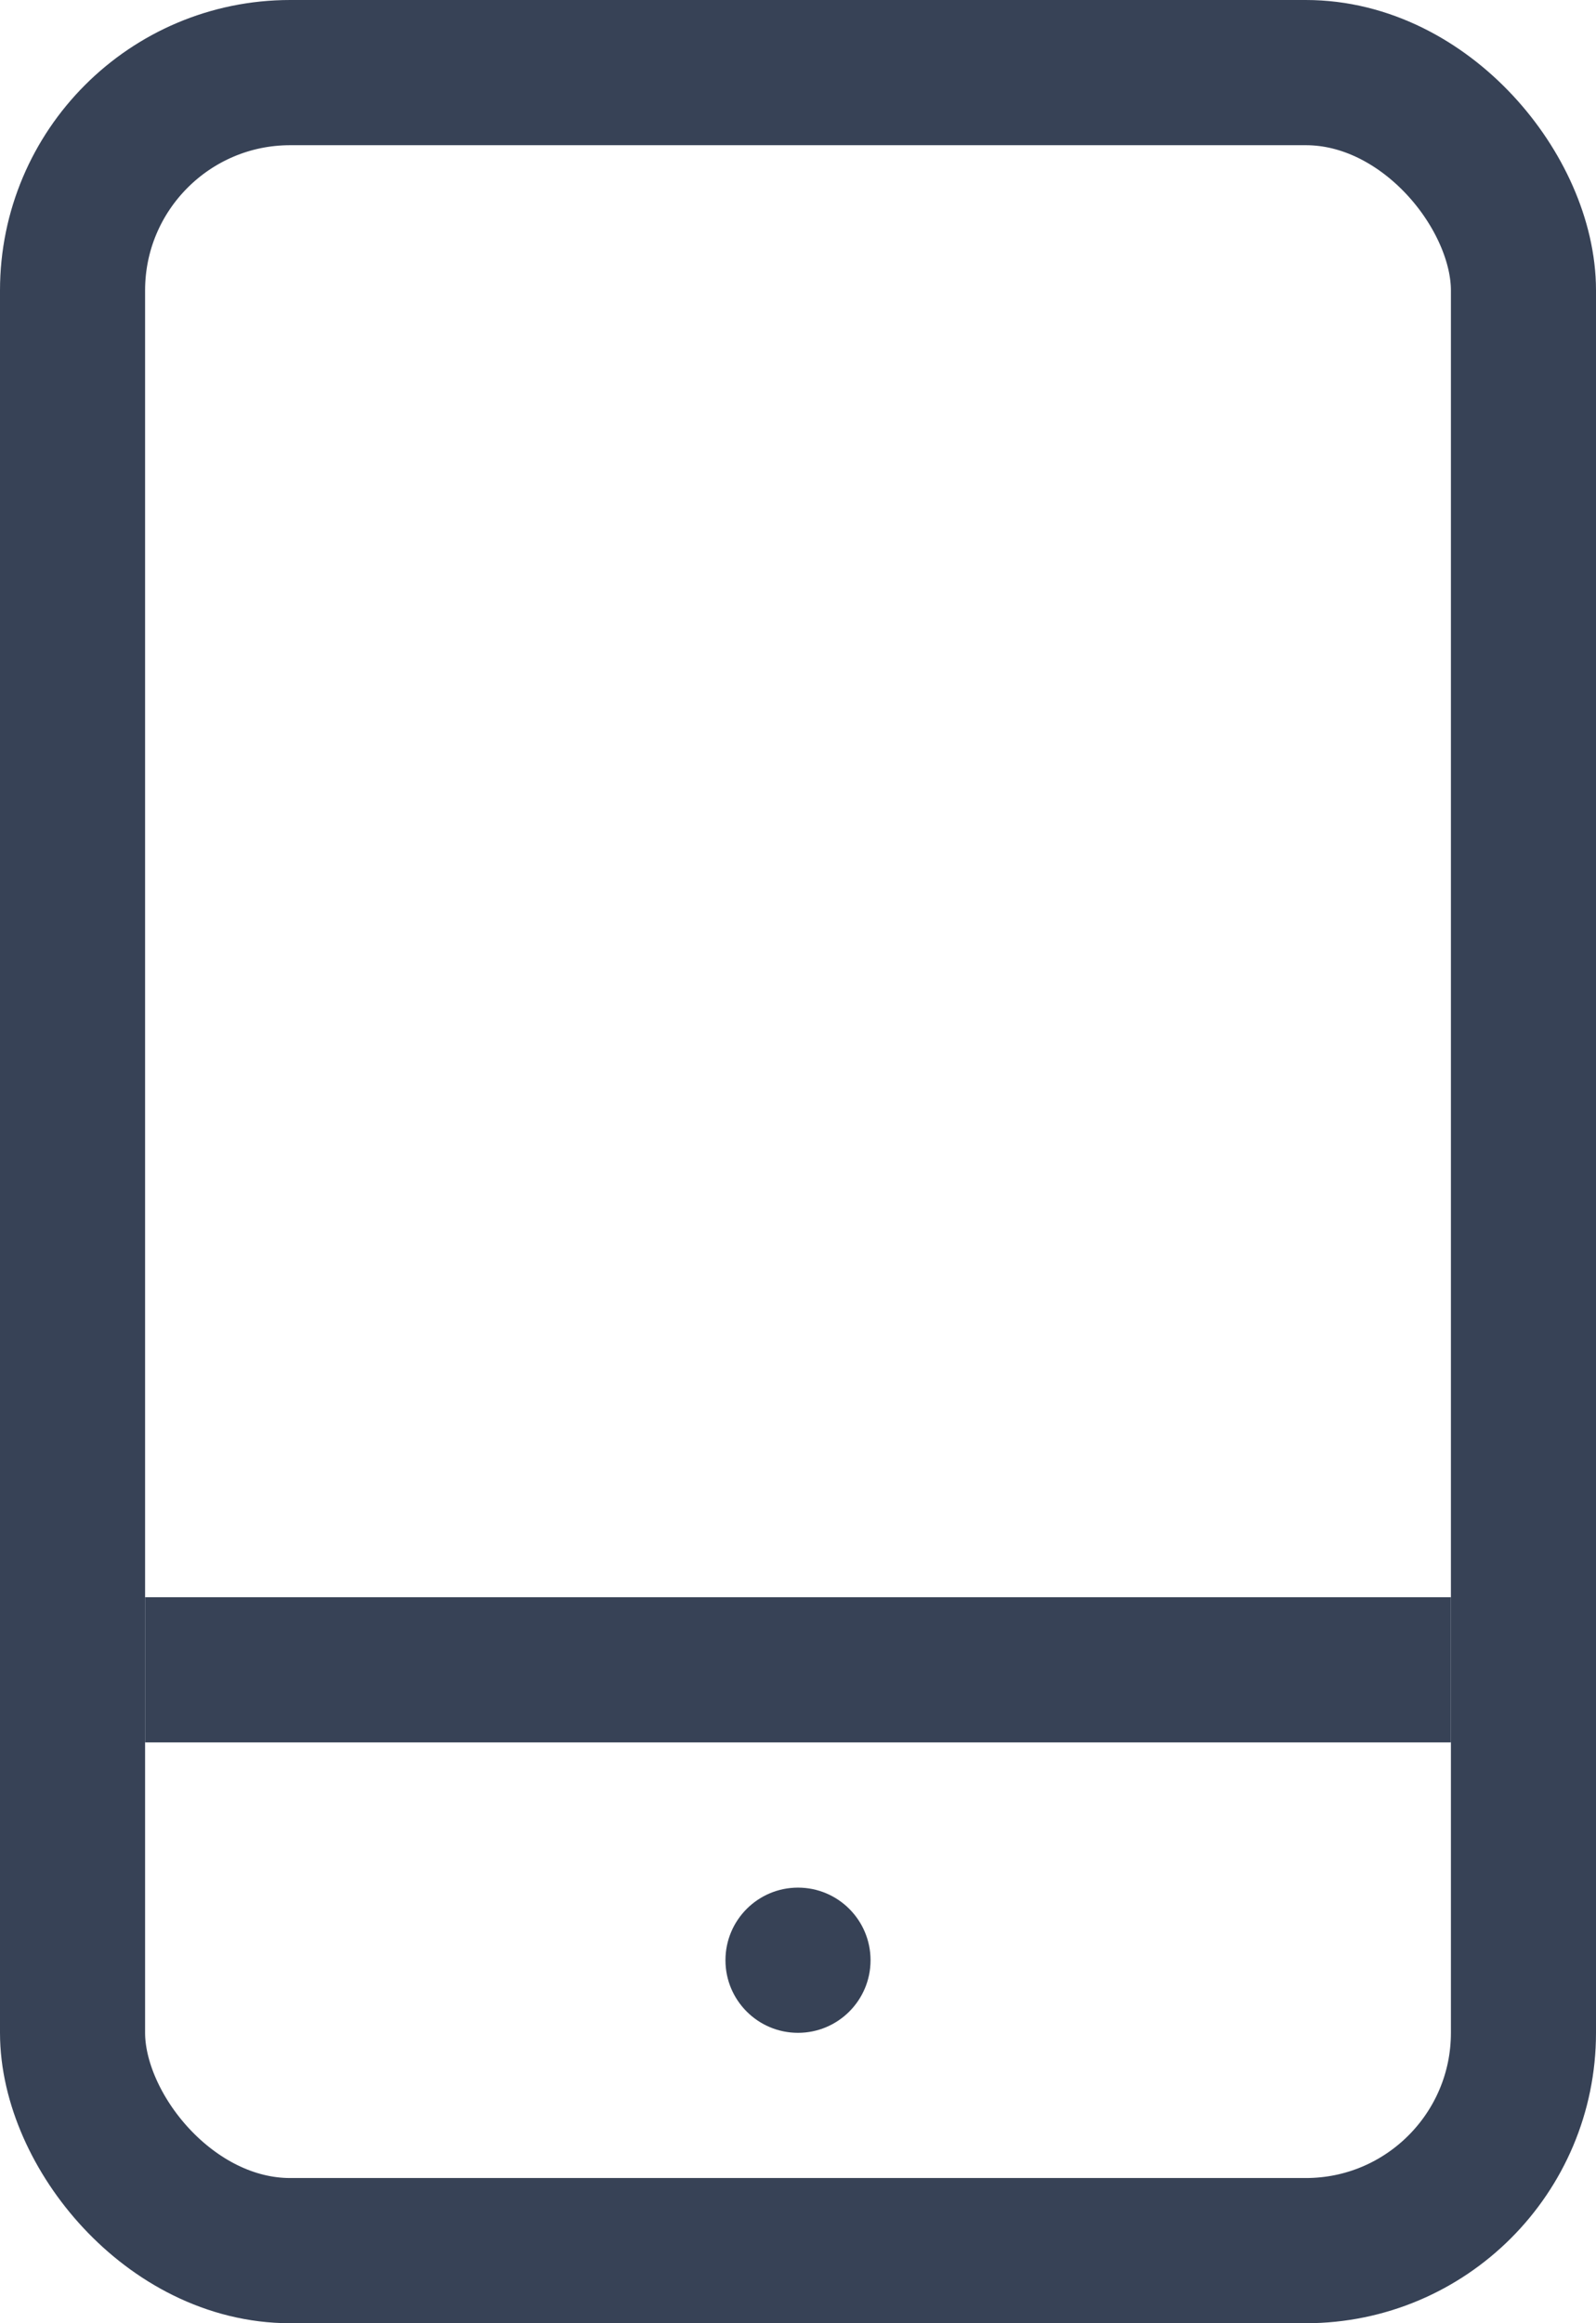 <svg width="11" height="16" viewBox="0 0 11 16" fill="none" xmlns="http://www.w3.org/2000/svg">
<rect x="0.5" y="0.5" width="10" height="15" rx="1.5" stroke="#374256"/>
<line x1="1" y1="11.5" x2="10" y2="11.5" stroke="#374256"/>
<circle cx="5.5" cy="13.5" r="0.5" fill="#374256"/>
</svg>
